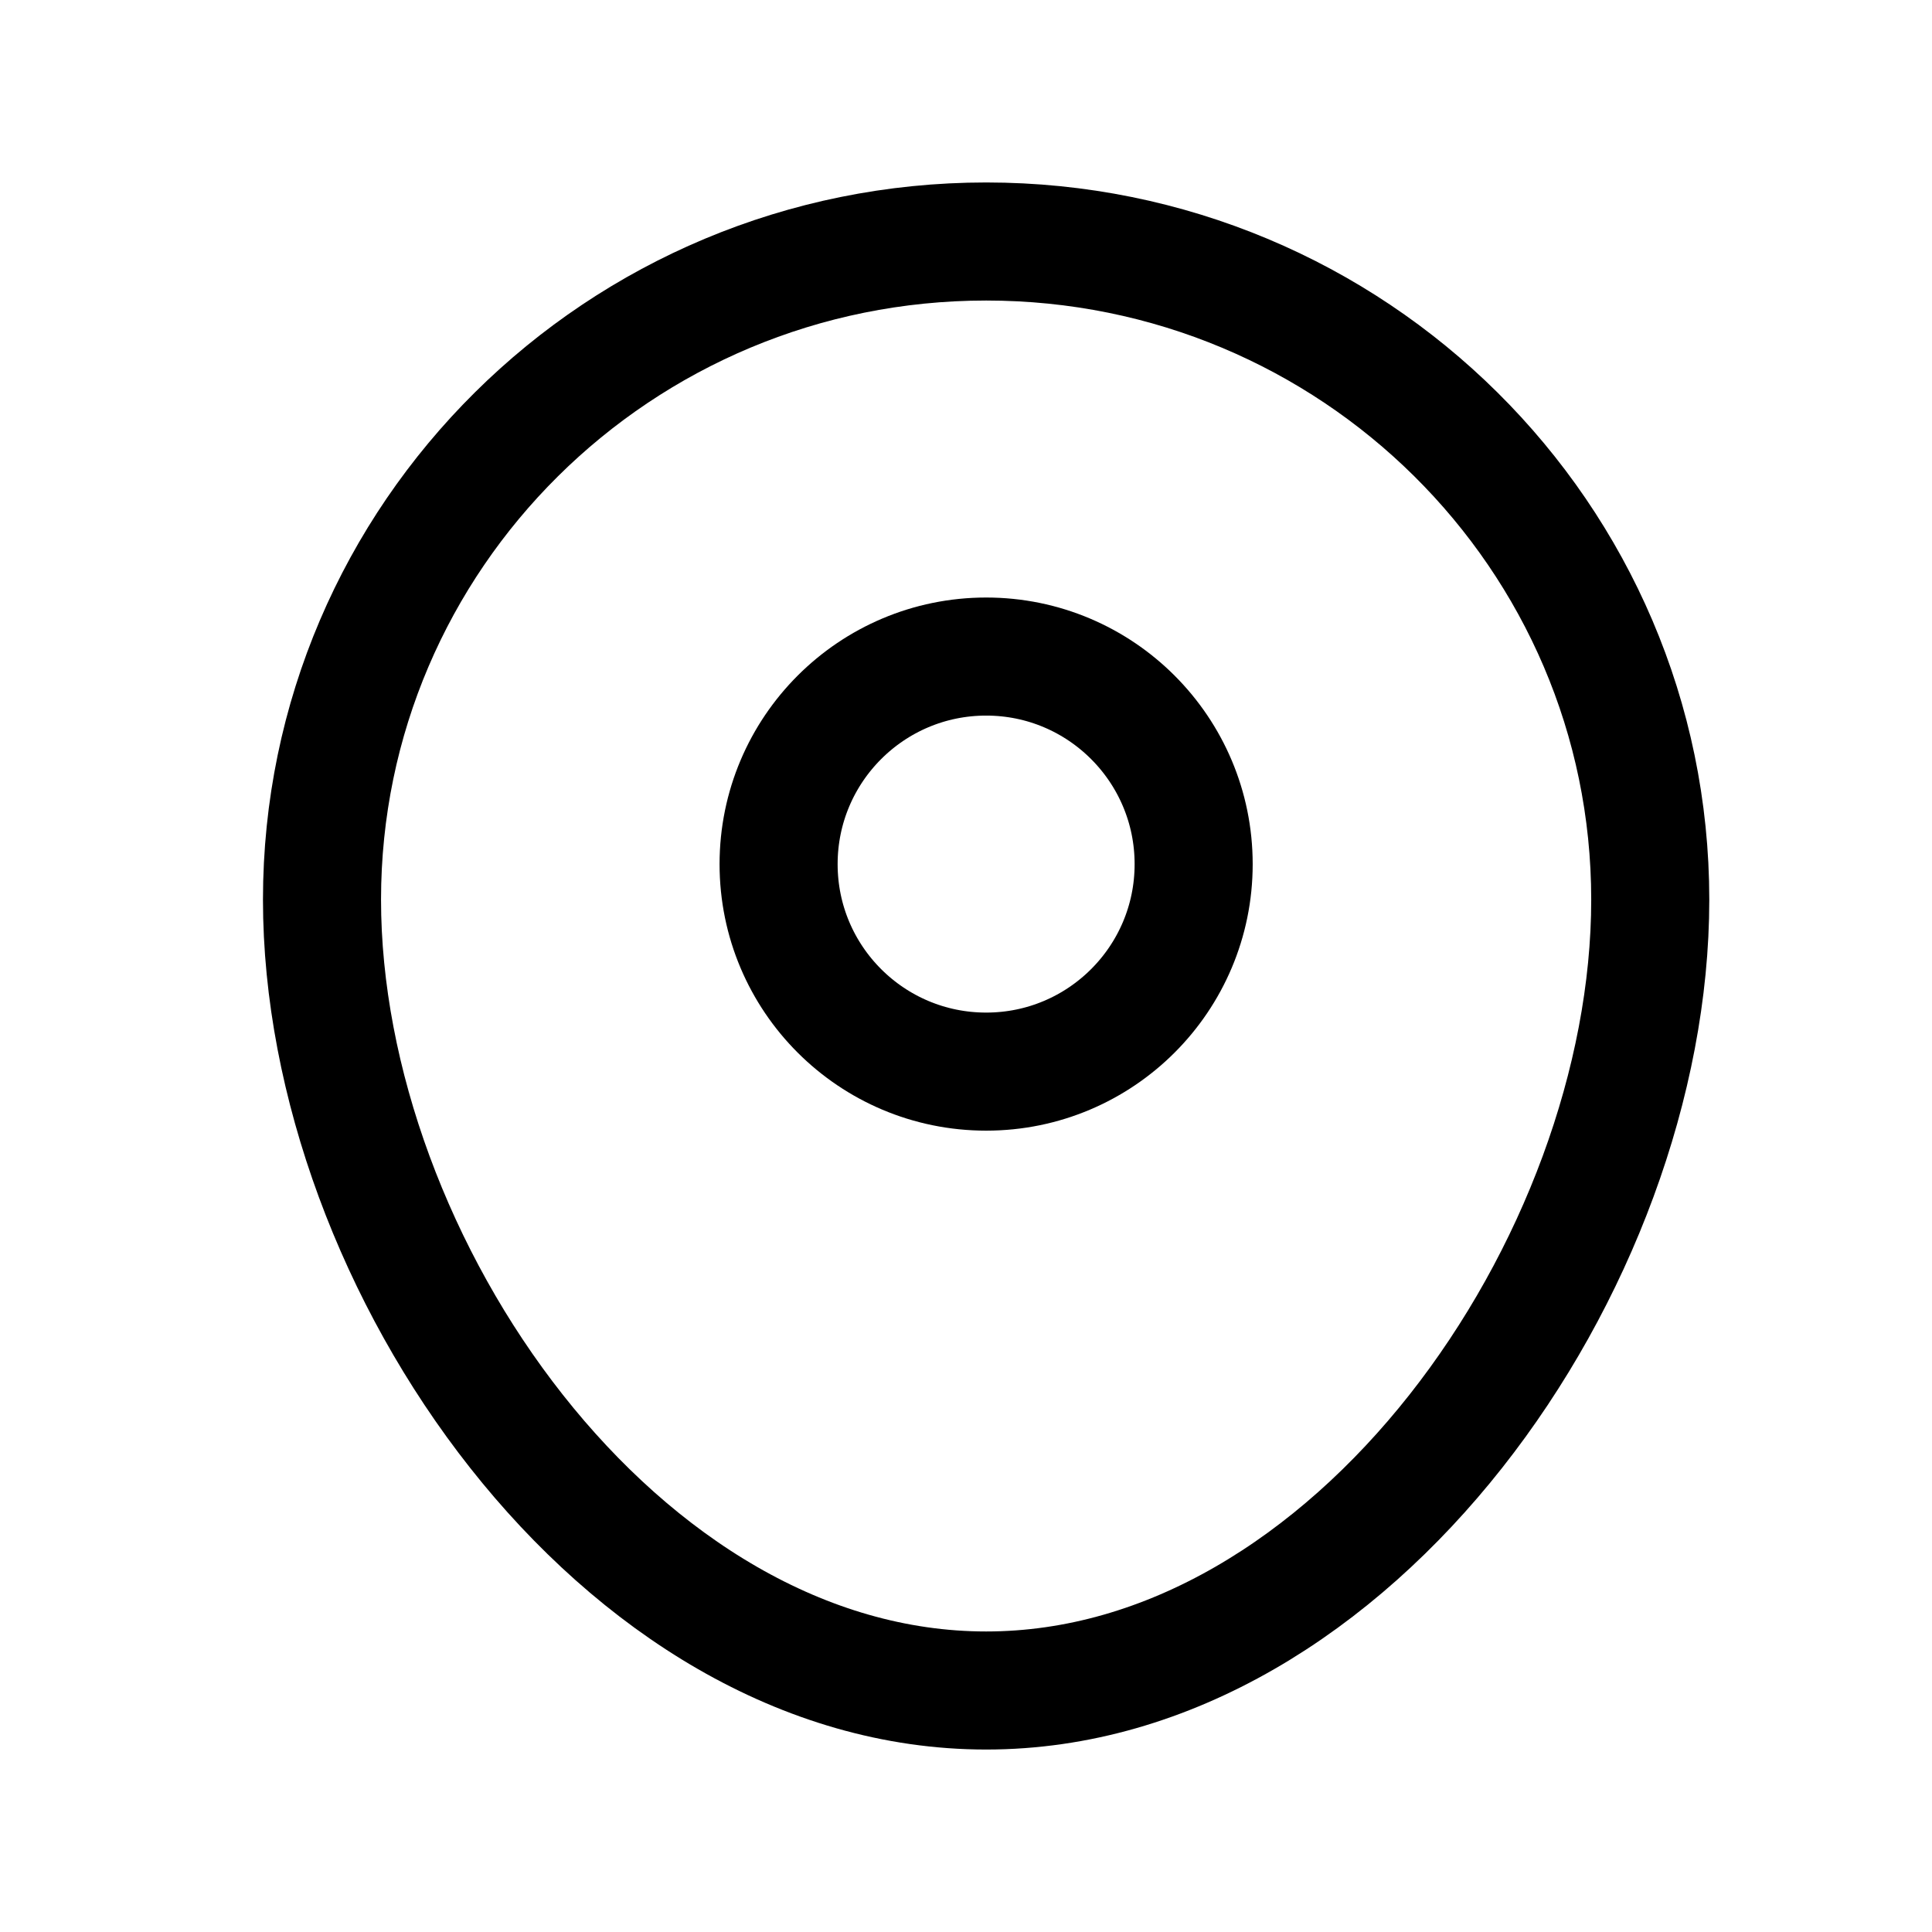 <svg width="100%" height="100%" viewBox="0 0 18 18" fill="none" xmlns="http://www.w3.org/2000/svg">
<path d="M15.375 8.382C15.375 11.768 12.605 15.75 9.188 15.75C5.77 15.75 3 11.768 3 8.382C3 4.995 5.77 2.25 9.188 2.25C12.605 2.25 15.375 4.995 15.375 8.382Z" stroke="currentColor" stroke-width="1.1"/>
<path d="M7.254 8.051C7.254 6.983 8.12 6.117 9.188 6.117C10.255 6.117 11.121 6.983 11.121 8.051C11.121 9.119 10.255 9.984 9.188 9.984C8.12 9.984 7.254 9.119 7.254 8.051Z" stroke="currentColor" stroke-width="1.1"/>
</svg>
